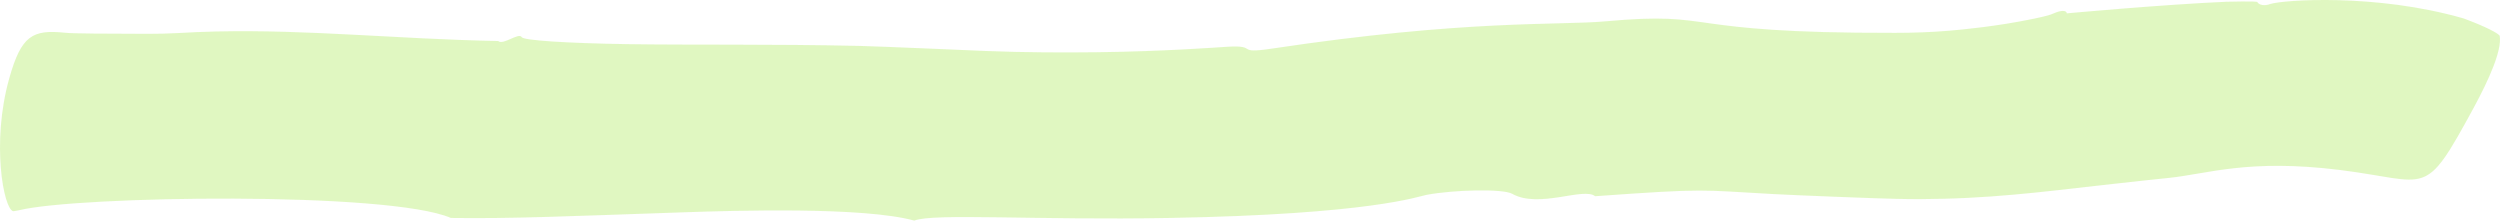 <svg width="238" height="21" viewBox="0 0 238 21" fill="none" xmlns="http://www.w3.org/2000/svg">
<path opacity="0.5" d="M42.924 20.749C37.019 18.188 7.407 18.652 1.846 20.007C1.759 20.026 1.347 20.109 1.259 20.109C0.348 19.914 -0.853 13.585 0.888 7.433C2.028 3.396 3.088 2.793 6.186 3.117C6.982 3.201 10.154 3.21 14.034 3.22C14.992 3.22 16.005 3.201 16.983 3.145C18.117 3.08 19.345 3.025 20.573 2.997C29.515 2.802 37.593 3.711 47.425 3.906C47.911 4.333 49.41 3.043 49.673 3.544C49.882 3.841 53.803 4.11 59.735 4.203C65.66 4.296 73.603 4.185 81.796 4.37C83.84 4.417 92.87 4.816 93.814 4.853C97.614 5.001 101.224 5.011 104.416 4.973C110.8 4.89 115.518 4.537 116.8 4.454C119.911 4.259 117.468 5.178 121.132 4.621C139.589 1.846 148.369 2.431 152.83 2.032C163.742 1.039 159.315 3.173 180.411 3.127C182.22 3.127 183.873 3.062 185.472 2.932C186.809 2.821 190.136 2.505 193.53 1.8C194.475 1.605 195.17 1.438 195.521 1.271C196.209 0.955 196.742 0.974 196.763 1.271C196.796 1.271 205.805 0.436 211.967 0.166C212.055 0.166 214.855 0.092 214.896 0.194C215.044 0.482 215.604 0.593 216.124 0.38C217.359 -0.01 226.186 -0.65 234.527 1.753C236.579 2.505 237.942 3.21 237.975 3.433C238.191 4.797 236.95 7.581 235.479 10.291C230.707 19.051 231.355 17.251 222.771 16.184C213.998 15.089 210.124 16.573 206.399 16.945C205.151 17.065 203.369 17.269 201.23 17.501C196.924 17.956 191.134 18.782 185.047 18.921C184.278 18.94 183.515 18.94 182.753 18.958C181.983 18.968 181.282 18.94 180.546 18.931C179.095 18.912 171.01 18.596 168.844 18.476C161.711 18.095 162.743 17.901 151.858 18.68C150.758 17.789 146.5 19.886 143.956 18.448C143.078 17.956 138.435 18.058 135.804 18.55C135.014 18.699 130.479 20.406 111.334 20.749C98.721 20.981 88.875 20.276 87.039 21C82.207 19.673 70.019 20.044 65.093 20.211C53.6 20.601 48.87 20.824 42.924 20.749Z" fill="#C2F185"/>
</svg>

